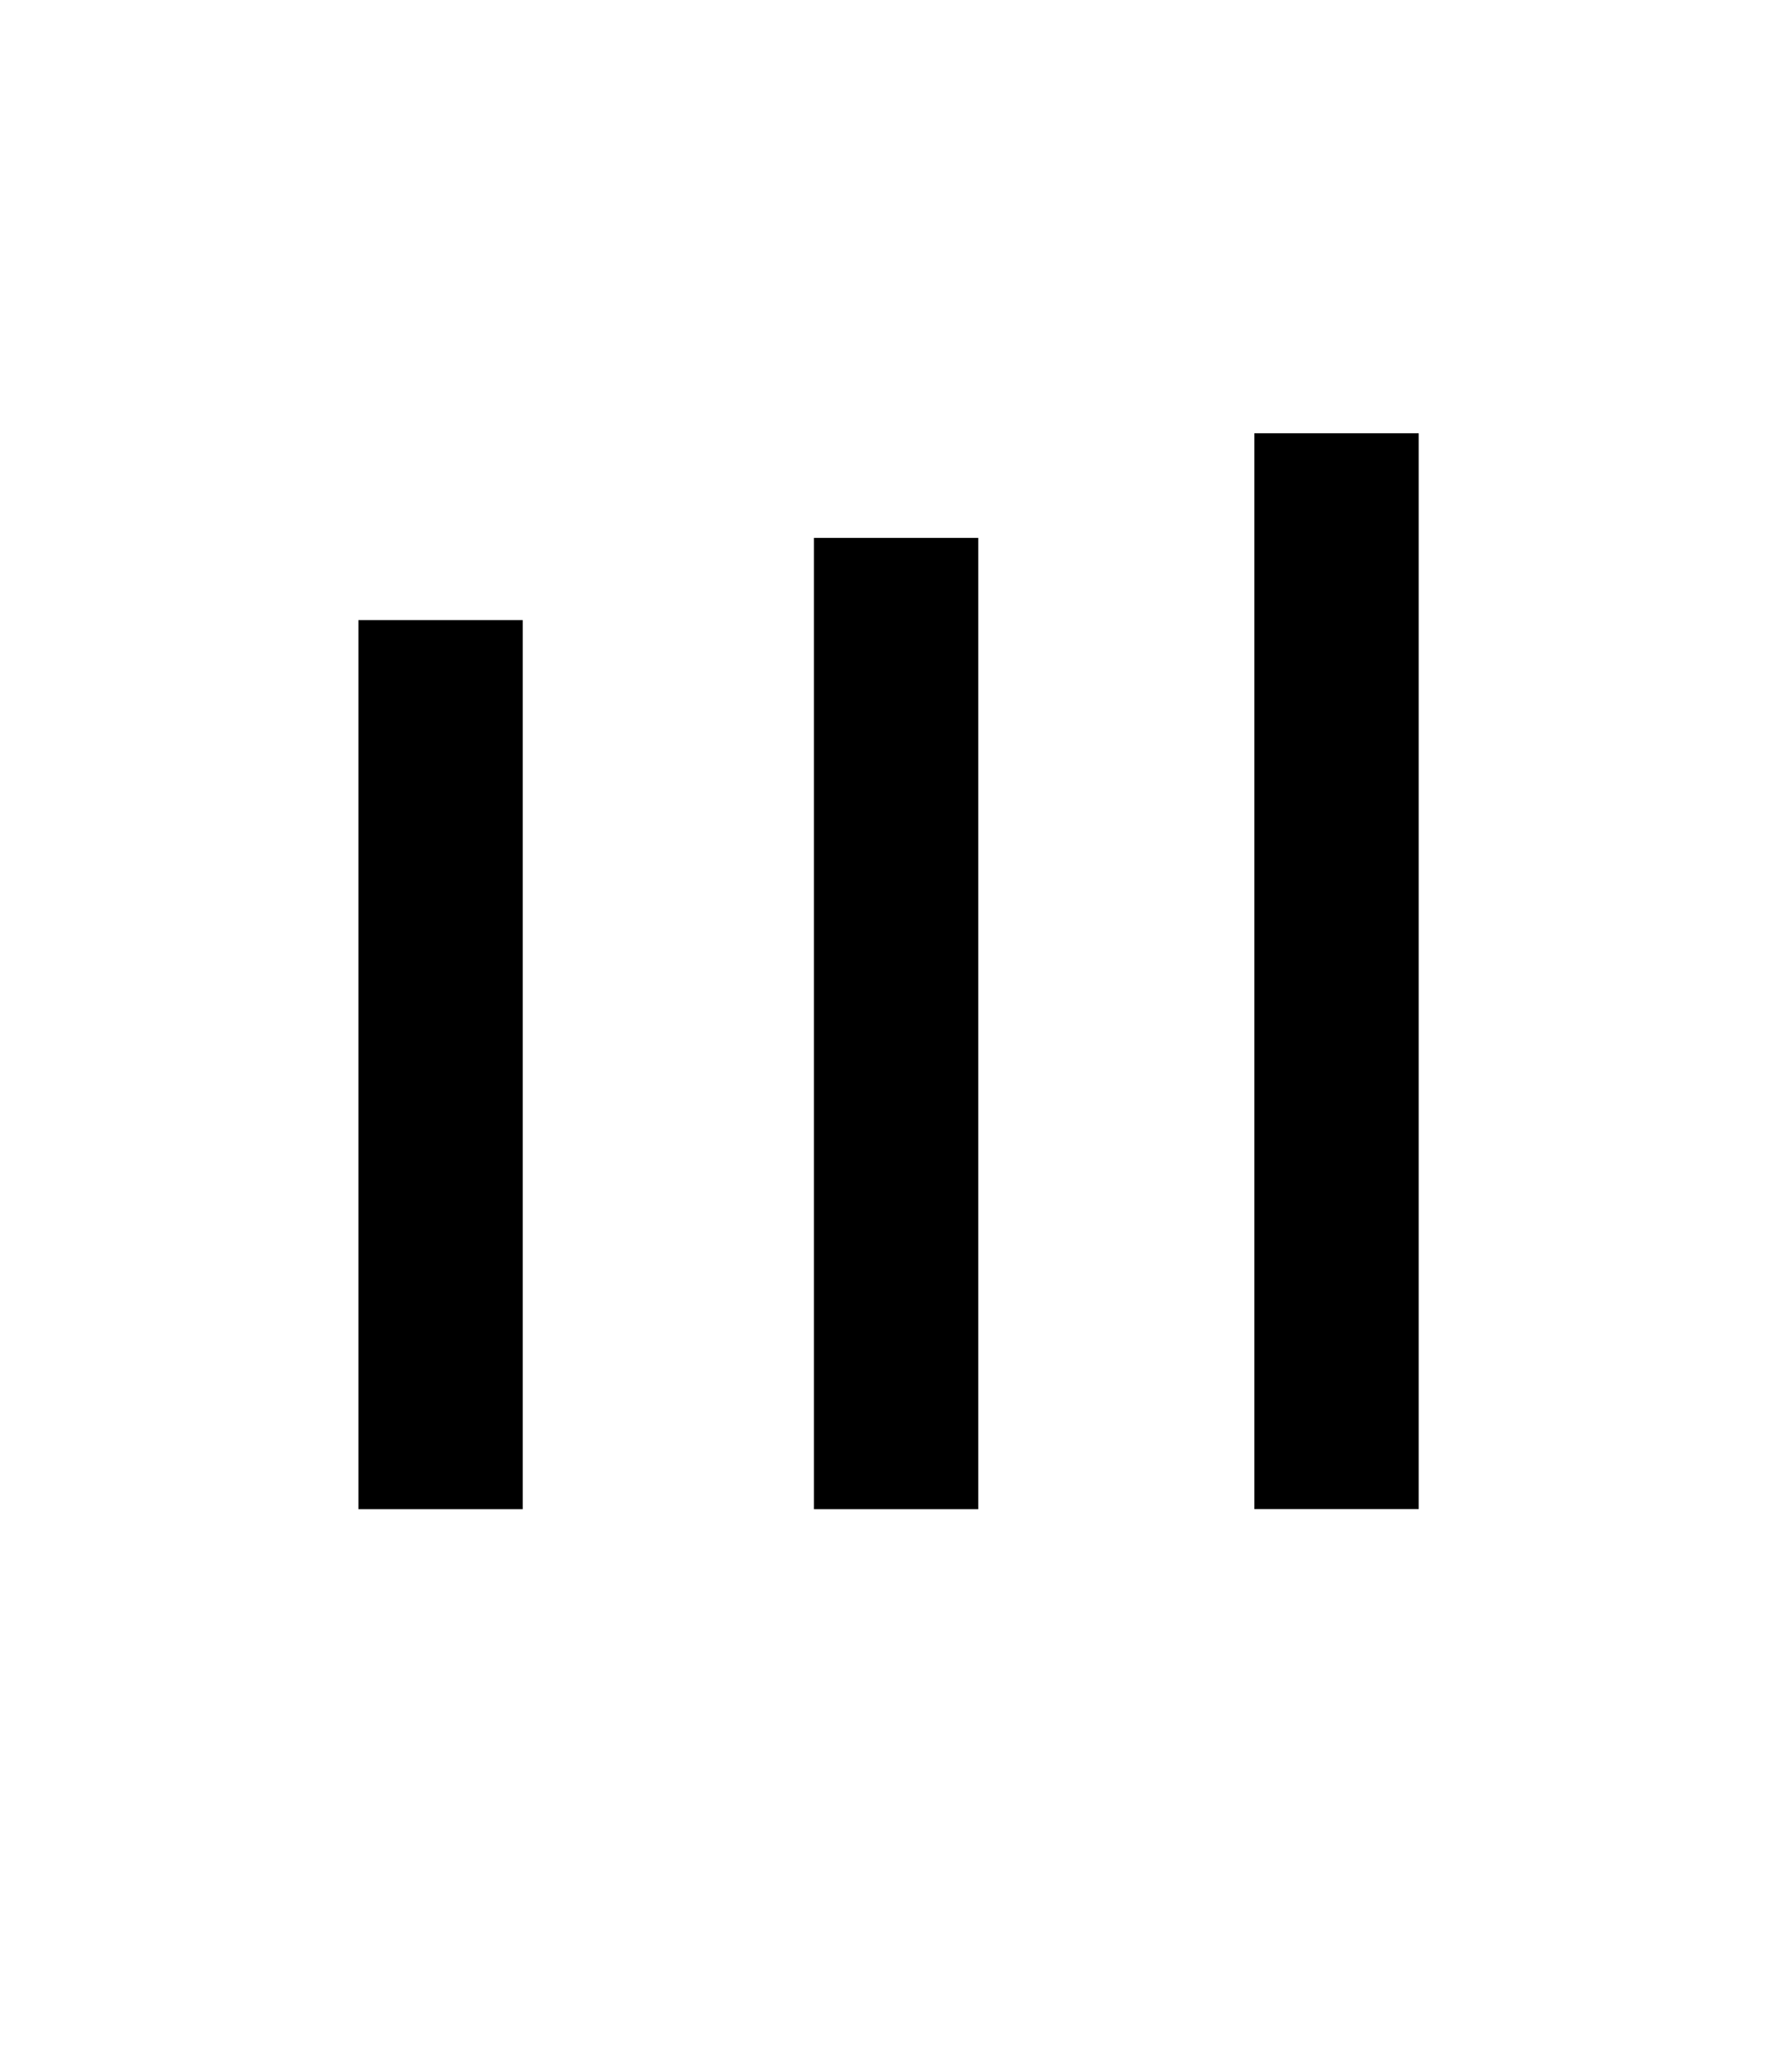 <?xml version="1.0" encoding="utf-8"?>
<!-- Generator: Adobe Illustrator 15.0.2, SVG Export Plug-In . SVG Version: 6.00 Build 0)  -->
<!DOCTYPE svg PUBLIC "-//W3C//DTD SVG 1.1//EN" "http://www.w3.org/Graphics/SVG/1.1/DTD/svg11.dtd">
<svg version="1.1" id="Слой_1" xmlns="http://www.w3.org/2000/svg" xmlns:xlink="http://www.w3.org/1999/xlink" x="0px" y="0px"
	 width="20px" height="23px" viewBox="0 0 20 23" enable-background="new 0 0 20 23" xml:space="preserve">
<g transform="translate(0,23) scale(0.1,-0.1)">
</g>
<rect x="4" y="6.917" width="1.834" height="9.917"/>
<rect x="9.084" y="6" width="1.834" height="10.834"/>
<rect x="14" y="4.833" width="1.834" height="12"/>
</svg>
